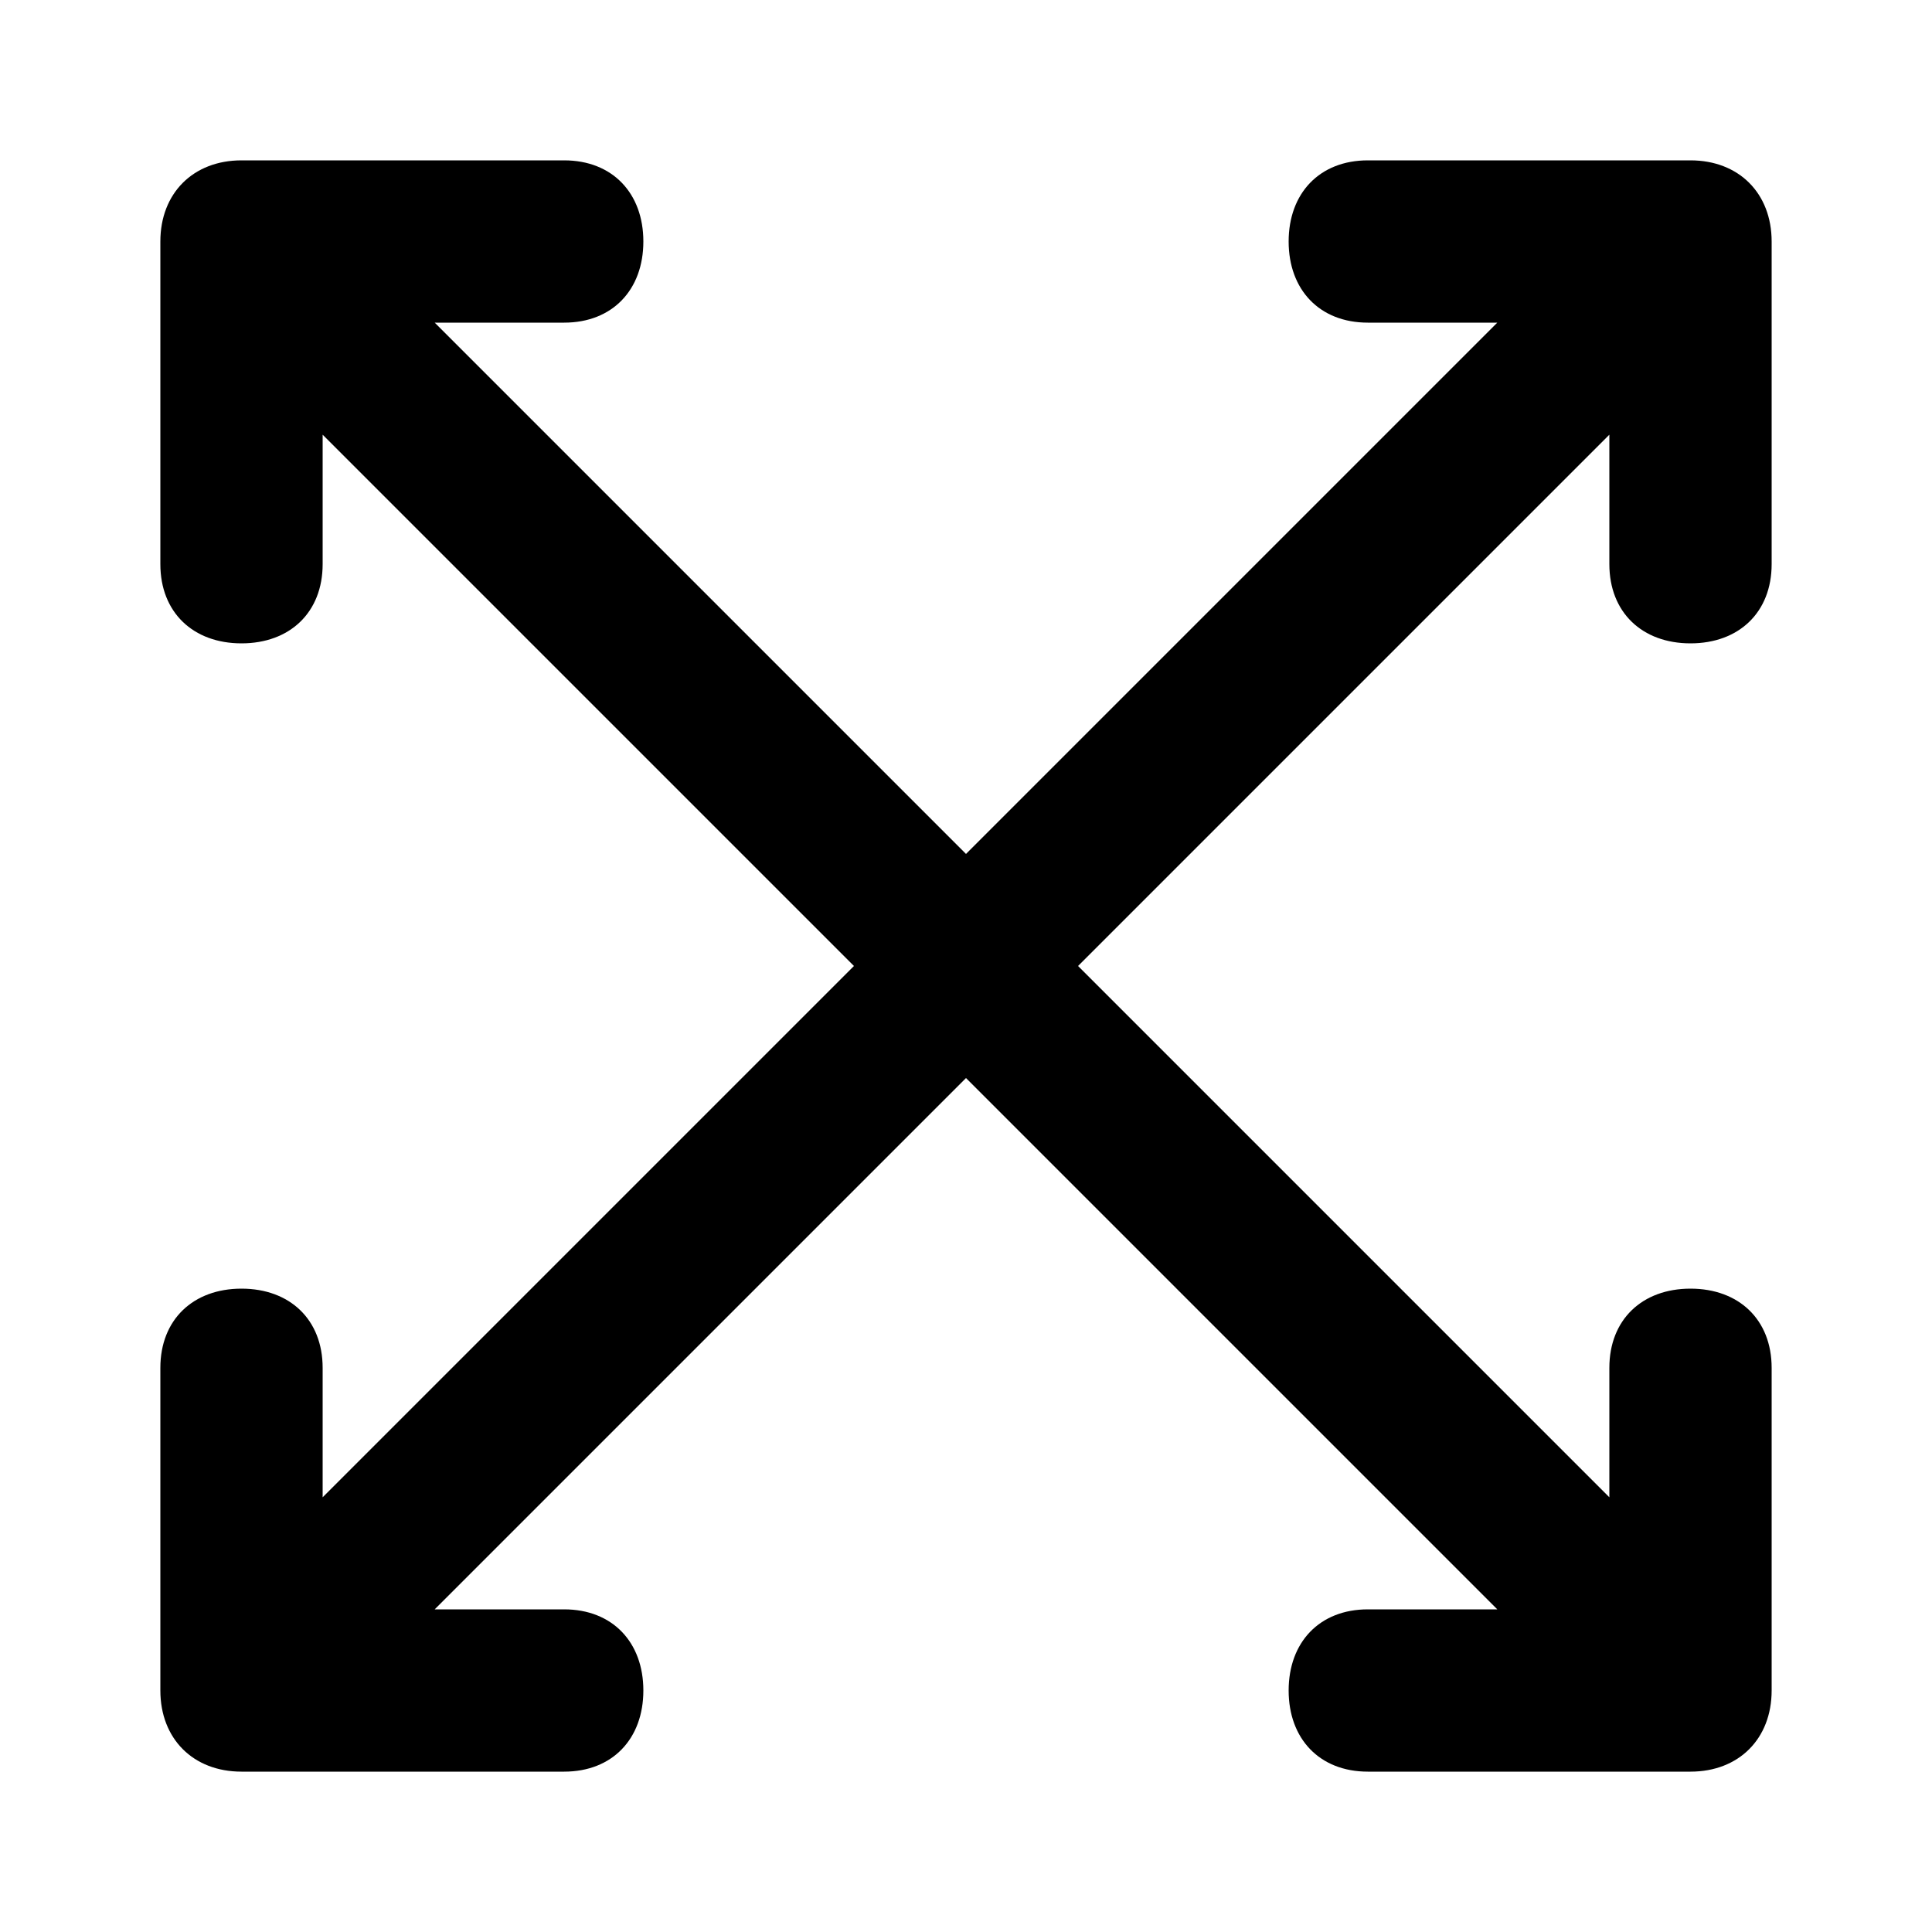 <svg xmlns="http://www.w3.org/2000/svg" width="24" height="24" viewBox="0 0 24 24">
    <path d="M21 1.992h-4.008c-0.6 0-0.984 0.408-0.984 1.008s0.384 1.008 0.984 1.008h1.608l-6.6 6.6-6.6-6.6h1.608c0.6 0 0.984-0.408 0.984-1.008s-0.384-1.008-0.984-1.008h-4.008c-0.6 0-1.008 0.408-1.008 1.008v4.008c0 0.6 0.408 0.984 1.008 0.984v0c0.6 0 1.008-0.384 1.008-0.984v-1.608l6.6 6.6-6.6 6.6v-1.608c0-0.6-0.408-0.984-1.008-0.984s-1.008 0.384-1.008 0.984v4.008c0 0.6 0.408 1.008 1.008 1.008h4.008c0.6 0 0.984-0.408 0.984-1.008s-0.384-1.008-0.984-1.008h-1.608l6.6-6.6 6.6 6.6h-1.608c-0.6 0-0.984 0.408-0.984 1.008s0.384 1.008 0.984 1.008h4.008c0.6 0 1.008-0.408 1.008-1.008v-4.008c0-0.6-0.408-0.984-1.008-0.984s-1.008 0.384-1.008 0.984v1.608l-6.6-6.6 6.6-6.6v1.608c0 0.6 0.408 0.984 1.008 0.984v0c0.6 0 1.008-0.384 1.008-0.984v-4.008c0-0.6-0.408-1.008-1.008-1.008z"></path>
</svg>
